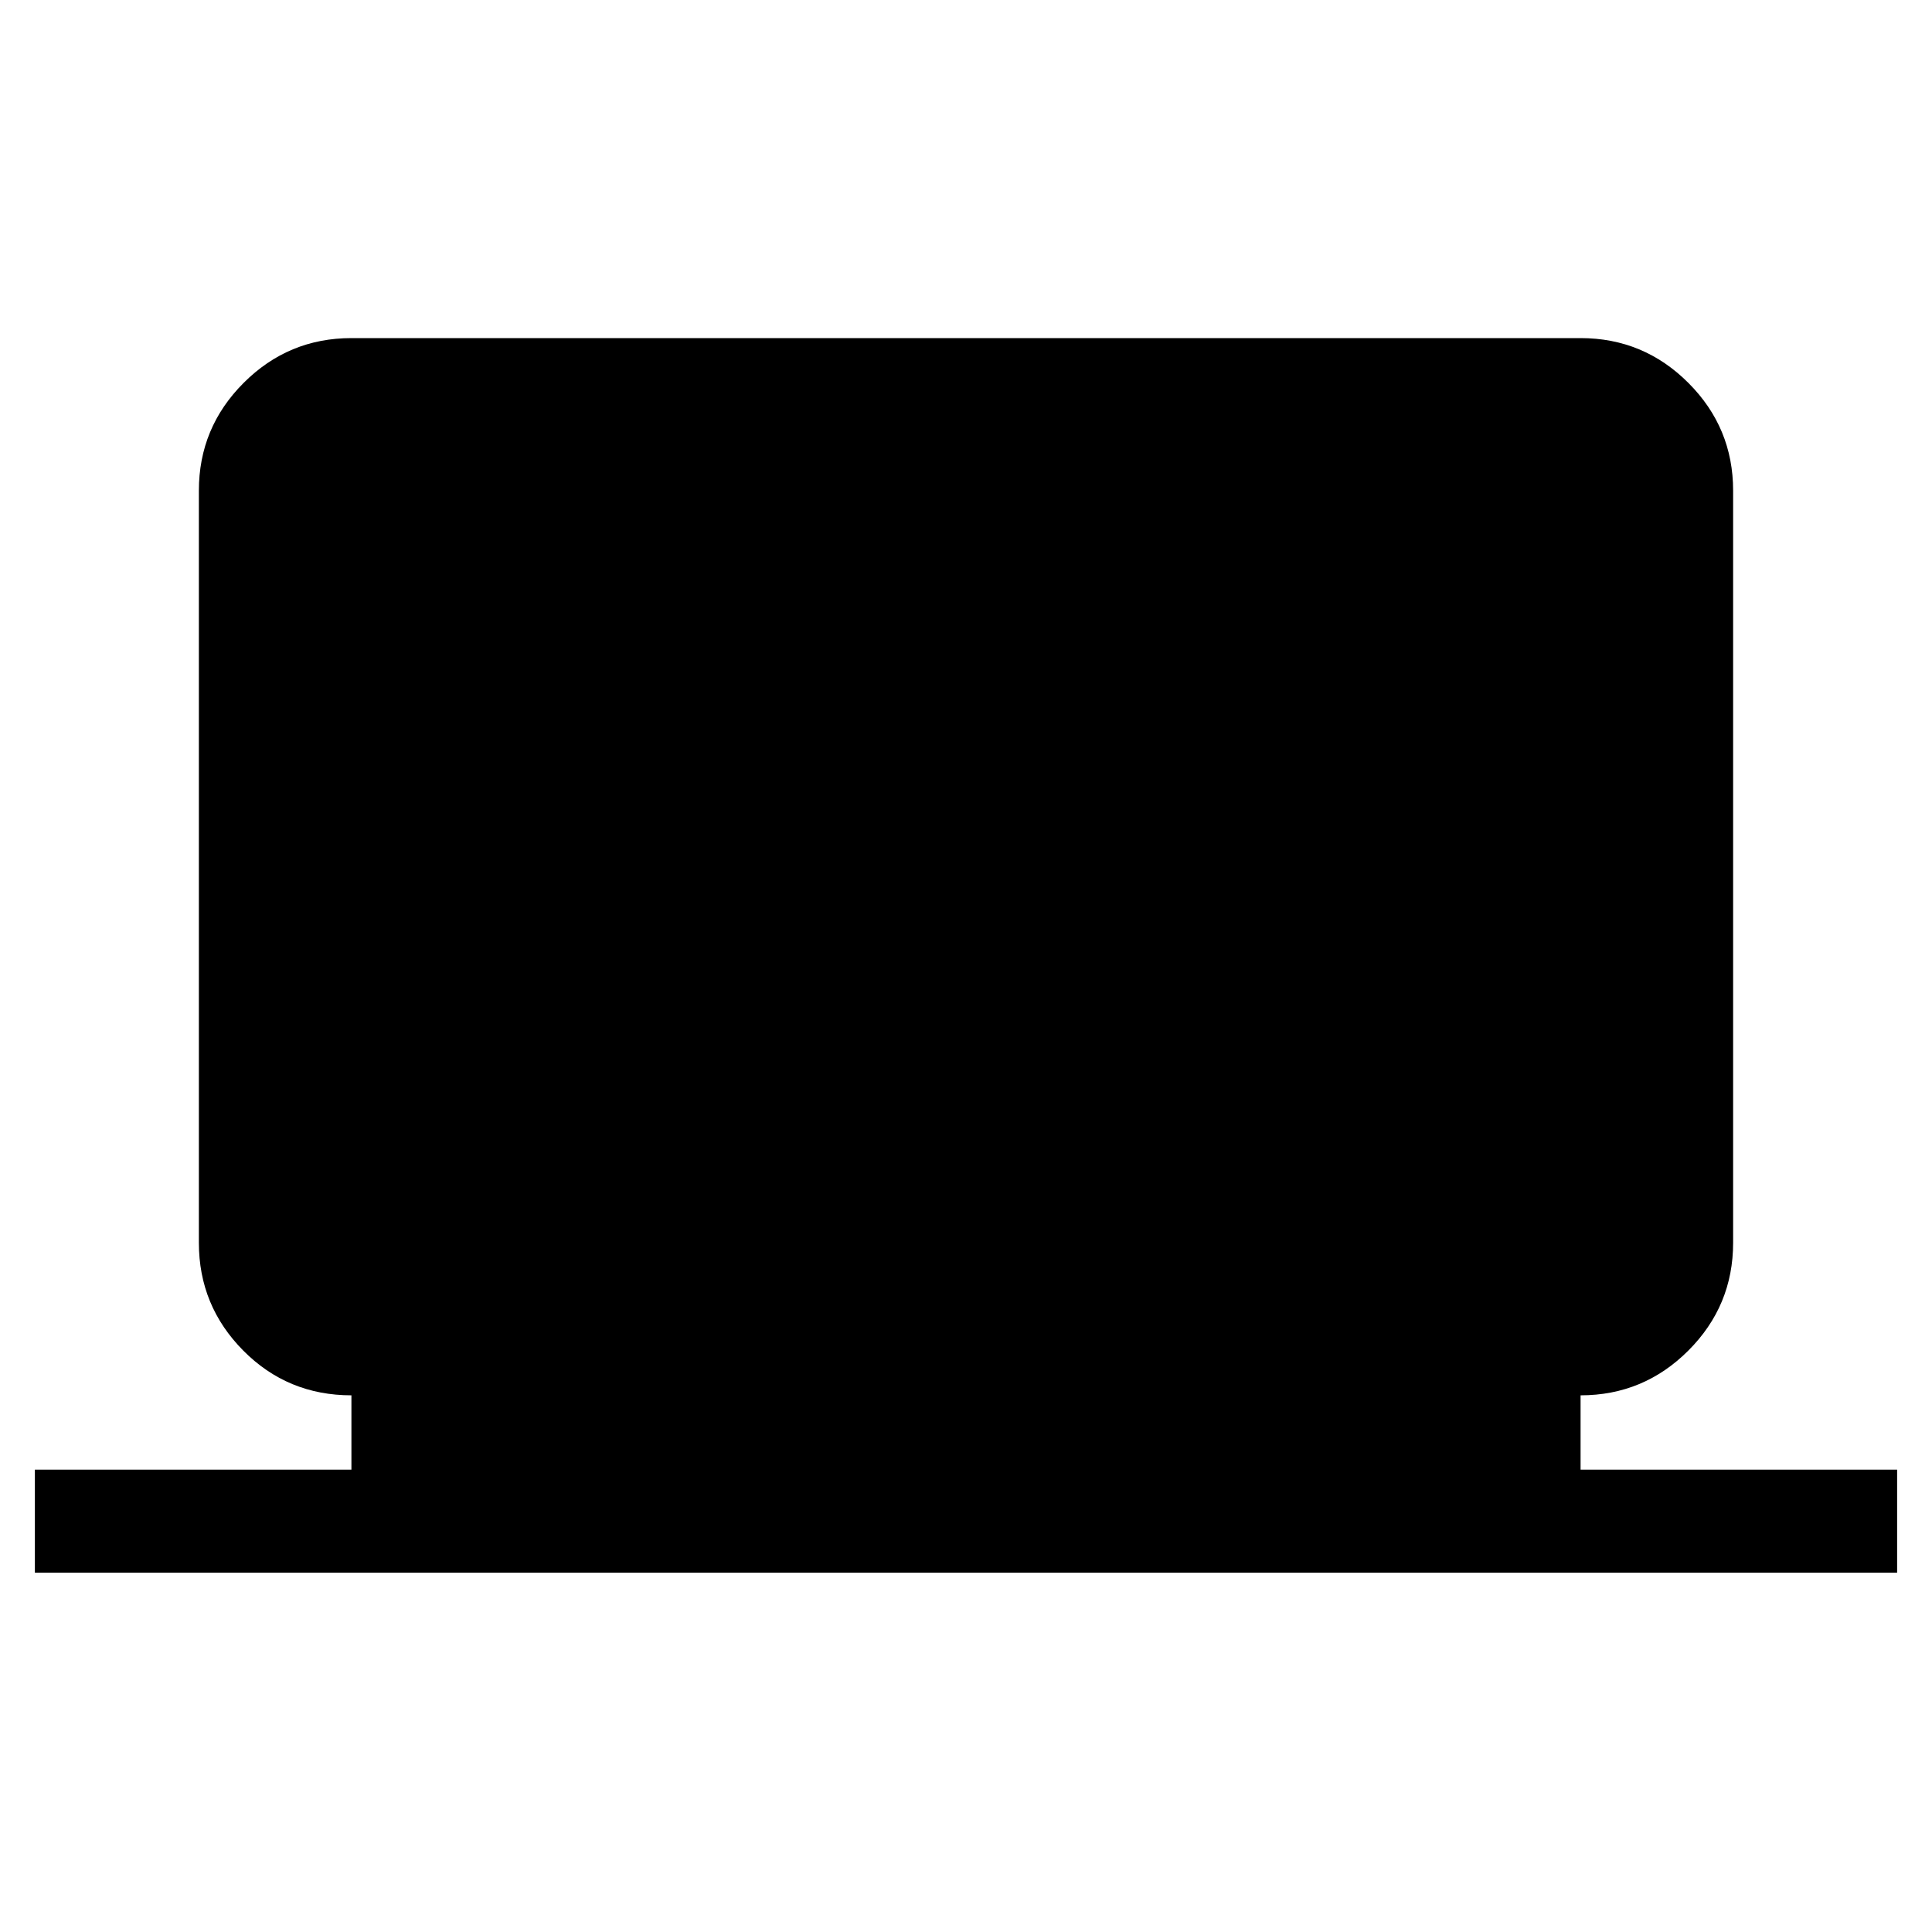 <svg xmlns="http://www.w3.org/2000/svg" height="40" viewBox="0 -960 960 960" width="40"><path d="M17.33-178.56v-51.18h157.29v-36.93q-31.7 0-53.75-22.24-22.05-22.25-22.05-53.55v-373.75q0-31.3 22.25-53.54Q143.31-792 174.62-792h610.76q31.31 0 53.55 22.25 22.25 22.24 22.25 53.54v373.75q0 31.3-22.25 53.55-22.24 22.24-53.55 22.24v36.93h157.29v51.18H17.33Z"/></svg>